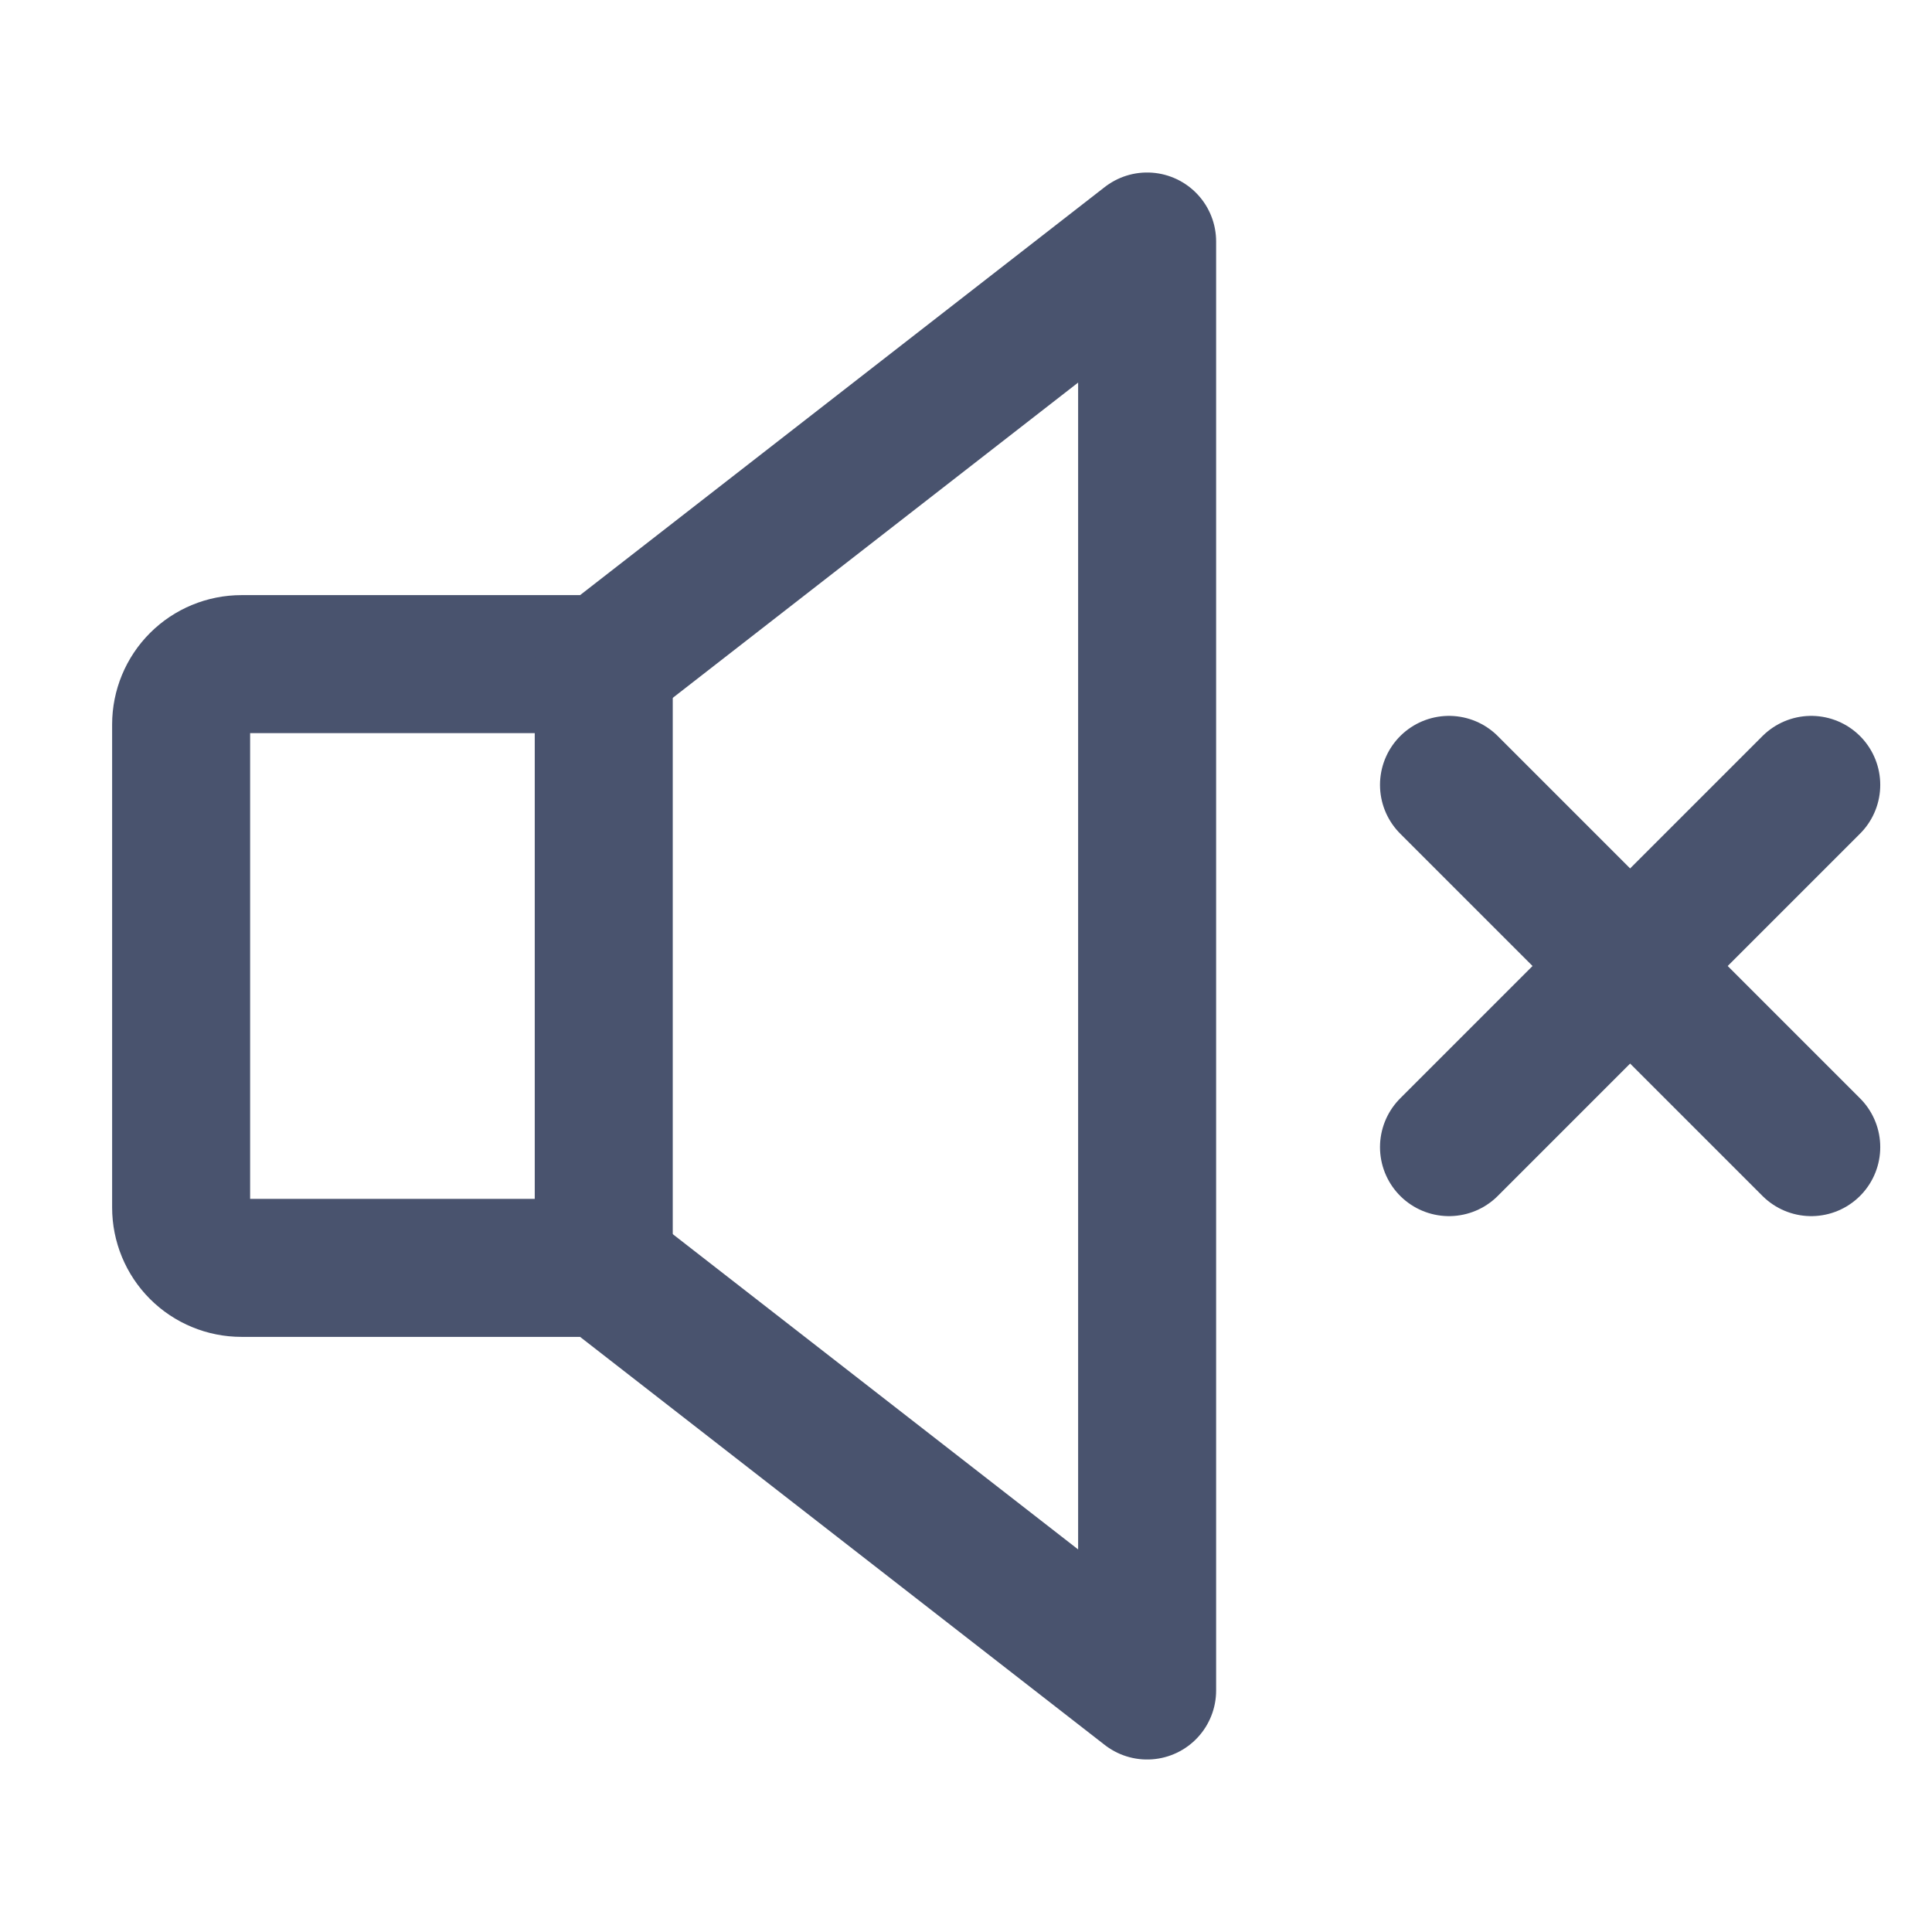 <svg width="28" height="28" viewBox="0 0 28 28" fill="none" xmlns="http://www.w3.org/2000/svg">
<path d="M8.75 18.375H3.5C3.268 18.375 3.045 18.283 2.881 18.119C2.717 17.955 2.625 17.732 2.625 17.5V10.5C2.625 10.268 2.717 10.045 2.881 9.881C3.045 9.717 3.268 9.625 3.5 9.625H8.75L16.625 3.5V24.5L8.75 18.375Z" stroke="#49536E" stroke-width="2" stroke-linecap="round" stroke-linejoin="round"/>
<path d="M26.25 11.375L21 16.625" stroke="#49536E" stroke-width="2" stroke-linecap="round" stroke-linejoin="round"/>
<path d="M26.25 16.625L21 11.375" stroke="#49536E" stroke-width="2" stroke-linecap="round" stroke-linejoin="round"/>
<path d="M8.75 9.625V18.375" stroke="#49536E" stroke-width="2" stroke-linecap="round" stroke-linejoin="round"/>
</svg>
